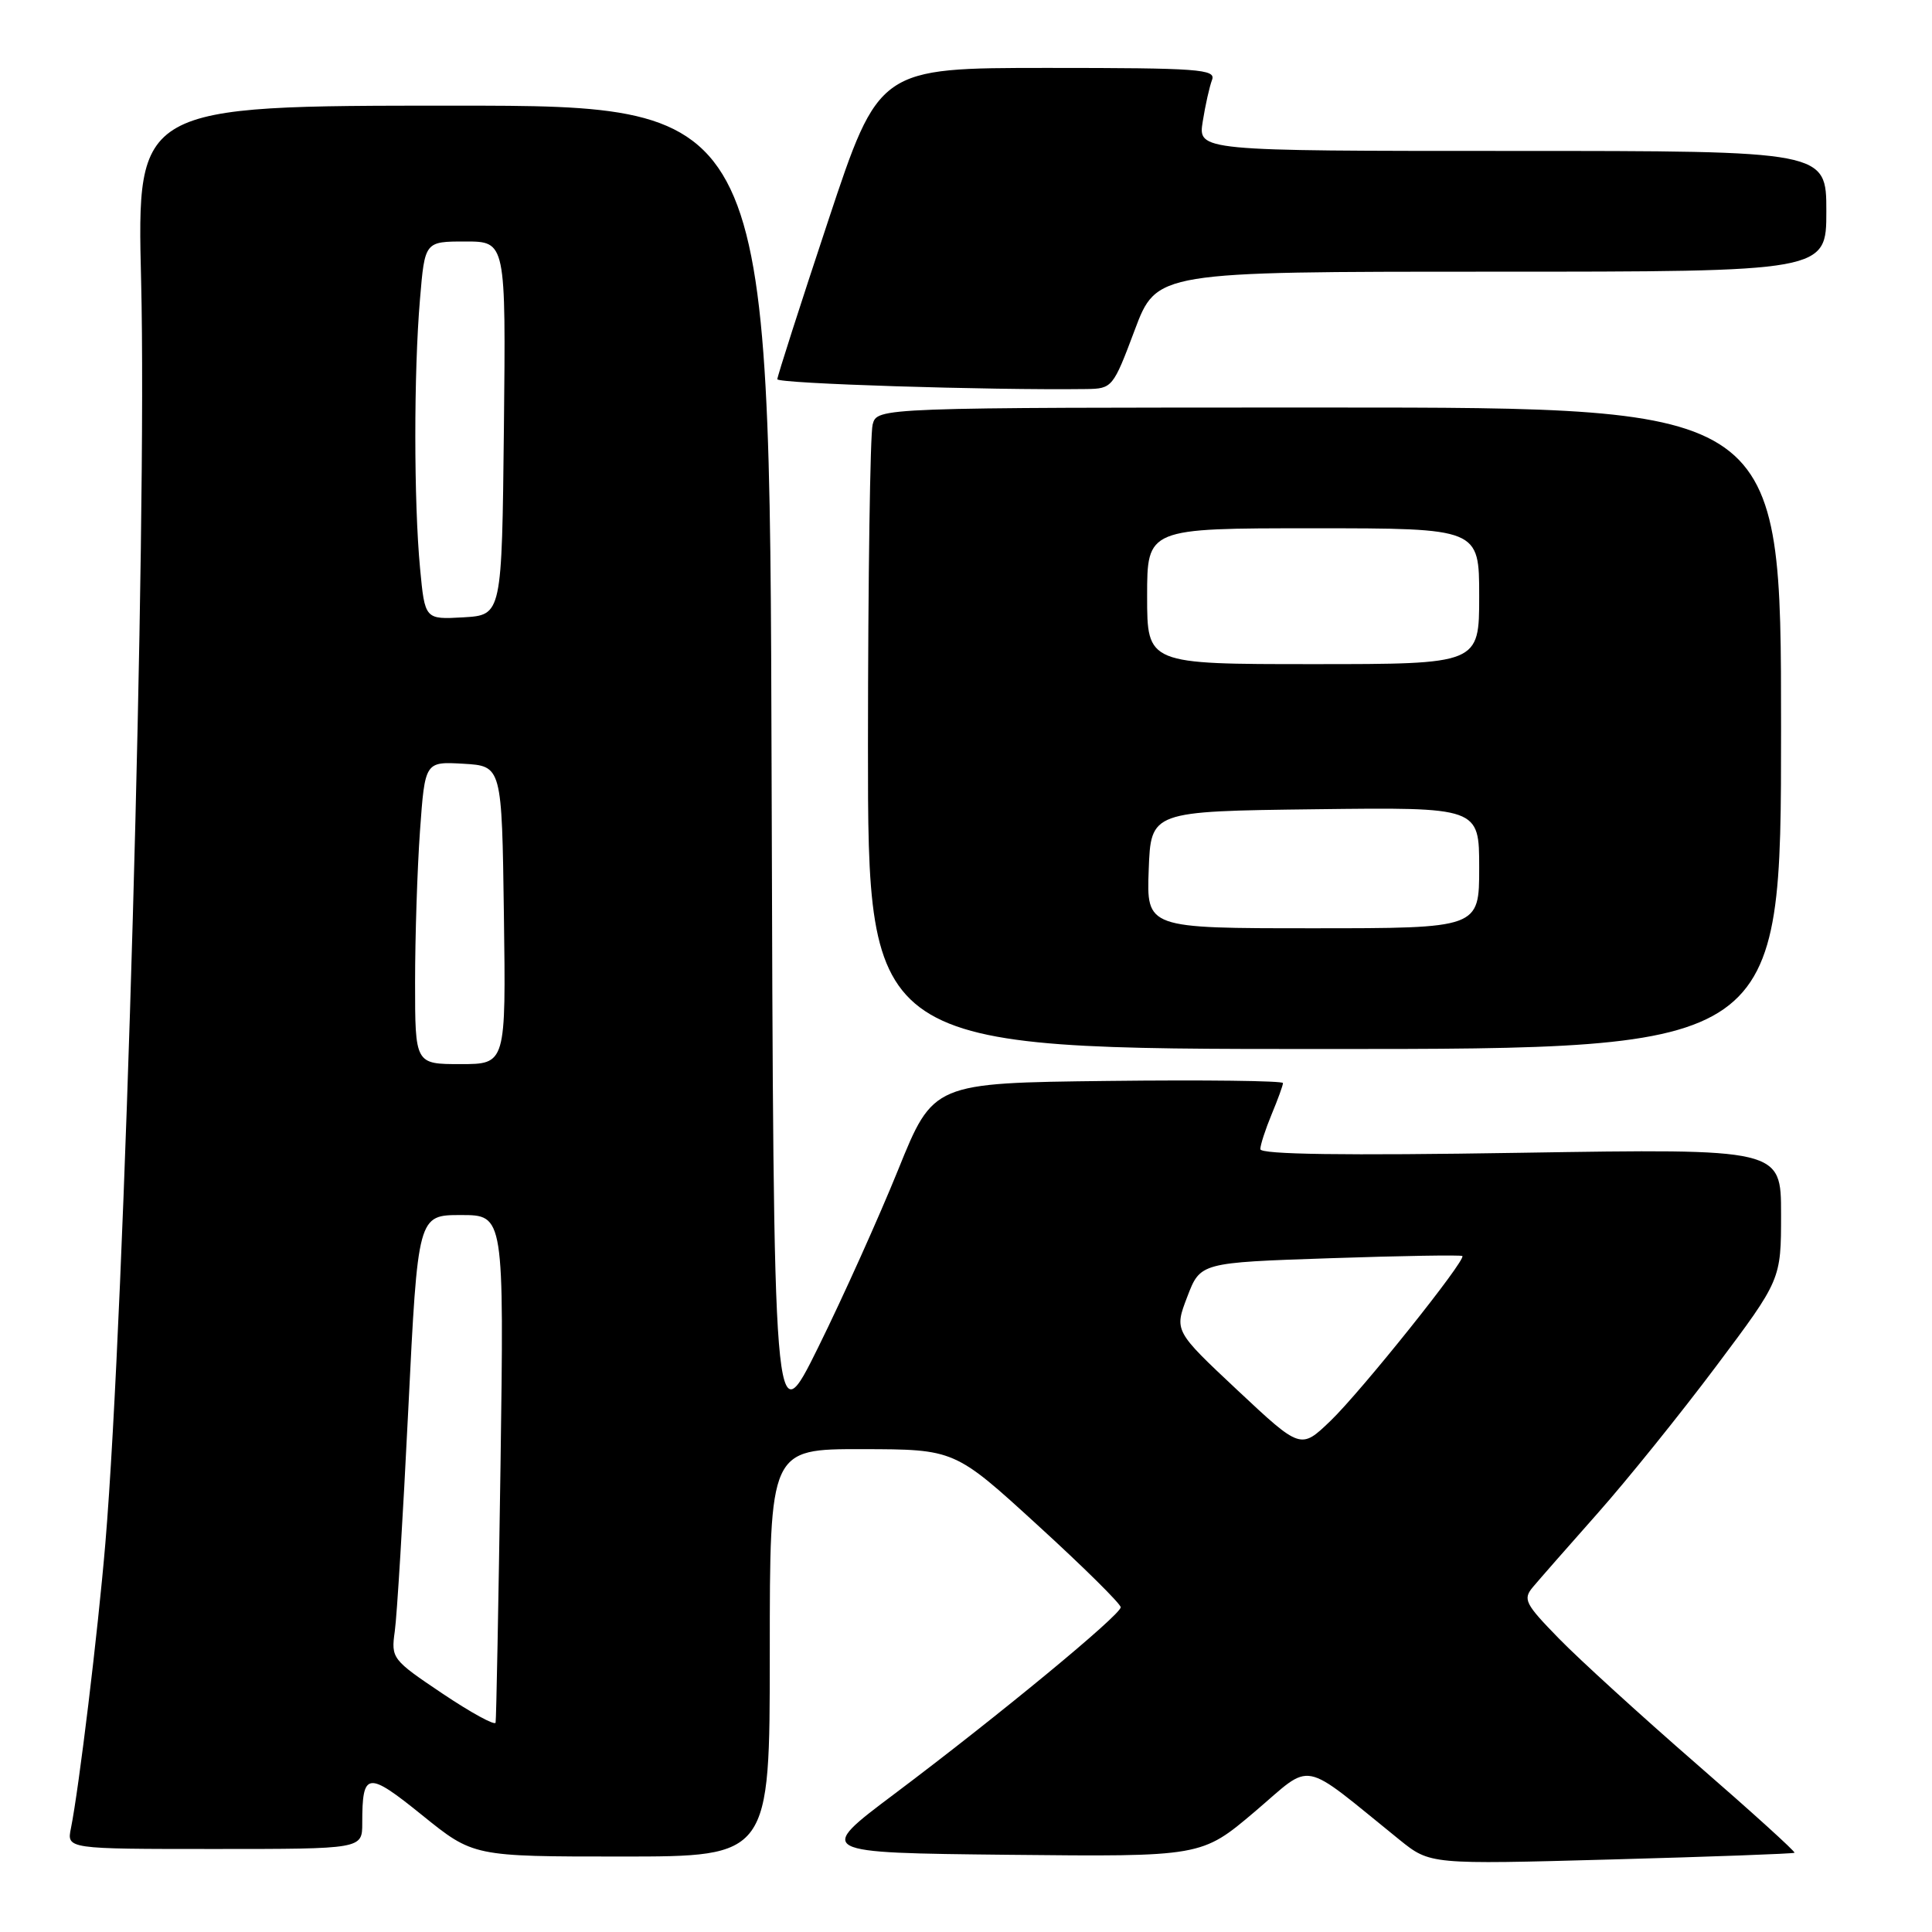 <?xml version="1.0" encoding="UTF-8" standalone="no"?>
<!DOCTYPE svg PUBLIC "-//W3C//DTD SVG 1.1//EN" "http://www.w3.org/Graphics/SVG/1.1/DTD/svg11.dtd" >
<svg xmlns="http://www.w3.org/2000/svg" xmlns:xlink="http://www.w3.org/1999/xlink" version="1.1" viewBox="0 0 256 256">
 <g >
 <path fill="currentColor"
d=" M 237.78 245.50 C 237.94 245.37 232.09 240.07 224.78 233.72 C 217.48 227.37 209.28 219.90 206.57 217.12 C 202.06 212.50 201.76 211.91 203.13 210.28 C 203.95 209.30 207.81 204.90 211.71 200.50 C 215.61 196.10 222.67 187.34 227.40 181.03 C 236.00 169.56 236.00 169.56 236.00 160.88 C 236.00 152.20 236.00 152.20 201.50 152.75 C 178.14 153.13 167.00 152.97 167.00 152.27 C 167.00 151.71 167.68 149.63 168.50 147.65 C 169.32 145.68 170.00 143.82 170.00 143.51 C 170.00 143.21 159.57 143.08 146.83 143.23 C 123.66 143.50 123.66 143.50 119.01 155.00 C 116.45 161.32 111.69 171.90 108.43 178.50 C 102.50 190.50 102.50 190.50 102.24 102.25 C 101.99 14.00 101.99 14.00 60.06 14.00 C 18.13 14.00 18.13 14.00 18.70 37.25 C 19.50 69.74 16.55 173.68 13.96 204.50 C 12.96 216.37 10.47 236.93 9.40 242.25 C 8.84 245.00 8.84 245.00 28.42 245.00 C 48.00 245.00 48.00 245.00 48.00 241.58 C 48.00 234.73 48.66 234.64 55.95 240.53 C 62.72 246.00 62.72 246.00 82.36 246.00 C 102.00 246.00 102.00 246.00 102.00 219.00 C 102.00 192.00 102.00 192.00 114.25 192.02 C 126.50 192.04 126.50 192.04 137.50 202.10 C 143.55 207.62 148.50 212.52 148.50 212.97 C 148.50 213.98 132.31 227.34 118.48 237.73 C 108.14 245.50 108.14 245.50 133.67 245.77 C 159.21 246.03 159.21 246.03 166.26 240.06 C 174.13 233.38 172.07 232.98 185.44 243.78 C 189.50 247.05 189.50 247.05 213.50 246.39 C 226.70 246.03 237.63 245.63 237.78 245.50 Z  M 236.00 96.50 C 236.00 54.00 236.00 54.00 176.12 54.00 C 116.23 54.00 116.23 54.00 115.63 56.25 C 115.30 57.49 115.02 76.61 115.01 98.75 C 115.00 139.00 115.00 139.00 175.50 139.00 C 236.00 139.00 236.00 139.00 236.00 96.50 Z  M 150.35 43.75 C 153.26 36.00 153.26 36.00 197.63 36.00 C 242.00 36.00 242.00 36.00 242.00 28.00 C 242.00 20.00 242.00 20.00 200.37 20.00 C 158.74 20.00 158.74 20.00 159.37 16.09 C 159.71 13.94 160.27 11.46 160.60 10.59 C 161.15 9.17 158.86 9.00 138.84 9.00 C 116.46 9.00 116.46 9.00 109.73 29.28 C 106.03 40.43 103.00 49.87 103.00 50.25 C 103.00 50.83 131.05 51.72 143.97 51.55 C 147.37 51.50 147.50 51.35 150.35 43.75 Z  M 58.65 224.42 C 51.95 219.92 51.81 219.75 52.31 216.16 C 52.60 214.15 53.40 200.91 54.10 186.75 C 55.37 161.00 55.37 161.00 61.08 161.00 C 66.79 161.00 66.79 161.00 66.32 194.25 C 66.05 212.54 65.76 227.84 65.67 228.26 C 65.57 228.67 62.41 226.94 58.65 224.42 Z  M 163.97 184.21 C 155.59 176.35 155.59 176.35 157.32 171.83 C 159.05 167.30 159.05 167.30 176.26 166.72 C 185.73 166.40 193.60 166.27 193.77 166.43 C 194.29 166.95 180.35 184.38 176.29 188.28 C 172.35 192.06 172.35 192.06 163.97 184.21 Z  M 55.00 130.15 C 55.00 124.19 55.29 115.17 55.65 110.11 C 56.31 100.91 56.31 100.91 61.40 101.20 C 66.50 101.50 66.50 101.50 66.77 121.25 C 67.04 141.00 67.04 141.00 61.02 141.00 C 55.00 141.00 55.00 141.00 55.00 130.15 Z  M 55.66 75.30 C 54.83 66.52 54.82 49.39 55.65 39.65 C 56.29 32.00 56.29 32.00 61.66 32.00 C 67.03 32.00 67.03 32.00 66.77 56.75 C 66.50 81.50 66.50 81.50 61.40 81.80 C 56.30 82.09 56.30 82.09 55.66 75.30 Z  M 152.21 115.25 C 152.50 107.50 152.50 107.50 174.25 107.23 C 196.00 106.96 196.00 106.96 196.00 114.98 C 196.00 123.00 196.00 123.00 173.96 123.00 C 151.92 123.00 151.92 123.00 152.21 115.25 Z  M 152.00 79.00 C 152.00 70.00 152.00 70.00 174.00 70.00 C 196.00 70.00 196.00 70.00 196.00 79.00 C 196.00 88.00 196.00 88.00 174.00 88.00 C 152.00 88.00 152.00 88.00 152.00 79.00 Z "/>
</g>
</svg>